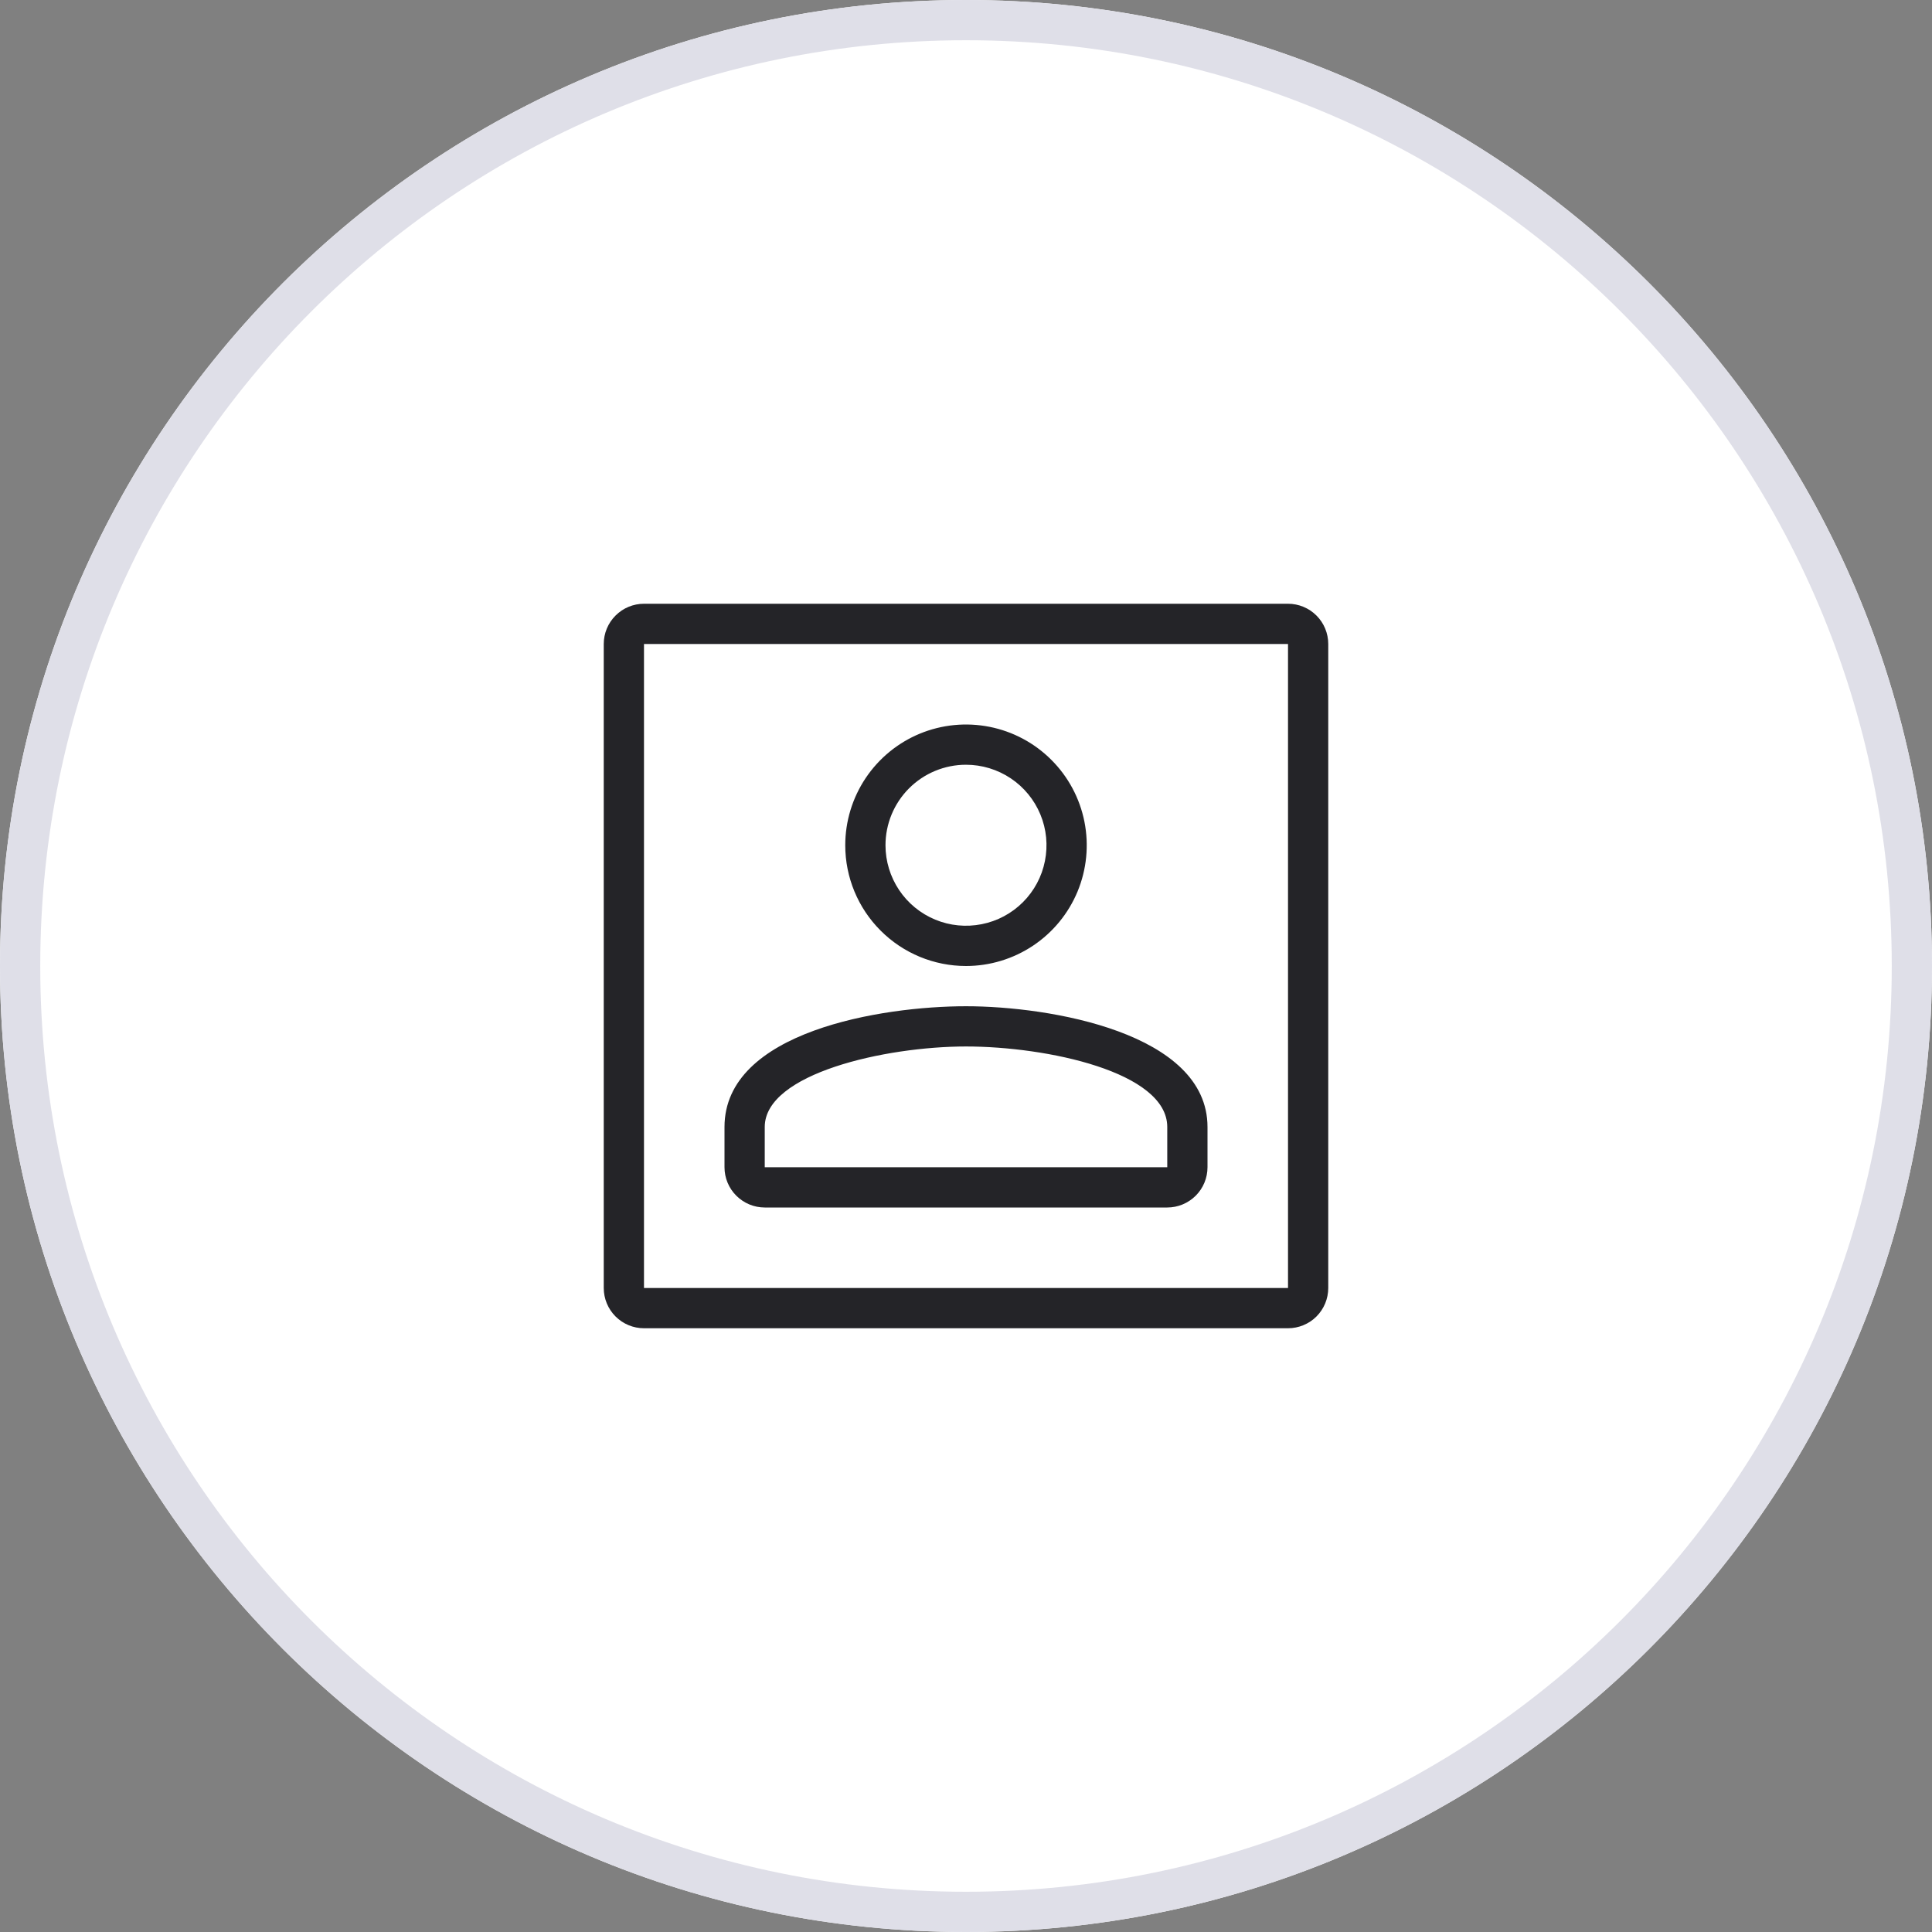 <svg width="64" height="64" viewBox="0 0 64 64" version="1.1" xmlns="http://www.w3.org/2000/svg" xmlns:xlink="http://www.w3.org/1999/xlink"><rect x="0" y="0" width="64" height="64" fill="#808080" stroke="none"/><g id="Canvas" transform="translate(-24019 -656)"><use xlink:href="#path0_fill" transform="translate(24019 656)" fill="#FFFFFF"/><use xlink:href="#path1_fill" transform="translate(24019 656)" fill="#DFDFE8"/><use xlink:href="#path2_fill" transform="translate(24043 689.333)" fill="#242428"/><use xlink:href="#path3_fill" transform="translate(24047 680)" fill="#242428"/><use xlink:href="#path4_fill" transform="translate(24039 676)" fill="#242428"/></g><defs><path id="path0_fill" d="M 64 32C 64 49.673 49.673 64 32 64C 14.327 64 0 49.673 0 32C 0 14.327 14.327 0 32 0C 49.673 0 64 14.327 64 32Z"/><path id="path1_fill" fill-rule="evenodd" d="M 32 62.667C 48.937 62.667 62.667 48.937 62.667 32C 62.667 15.063 48.937 1.333 32 1.333C 15.063 1.333 1.333 15.063 1.333 32C 1.333 48.937 15.063 62.667 32 62.667ZM 32 64C 49.673 64 64 49.673 64 32C 64 14.327 49.673 0 32 0C 14.327 0 0 14.327 0 32C 0 49.673 14.327 64 32 64Z"/><path id="path2_fill" d="M 1.333 6.667L 14.667 6.667C 15.02 6.667 15.359 6.526 15.61 6.276C 15.86 6.026 16 5.687 16 5.333L 16 4C 16 0.88 10.773 0 8 0C 5.227 0 0 0.827 0 4L 0 5.333C 0 5.687 0.14 6.026 0.391 6.276C 0.641 6.526 0.98 6.667 1.333 6.667ZM 1.333 4C 1.333 2.227 5.333 1.333 8 1.333C 10.667 1.333 14.667 2.173 14.667 4L 14.667 5.333L 1.333 5.333L 1.333 4Z"/><path id="path3_fill" d="M 4 8C 4.791 8 5.564 7.765 6.222 7.326C 6.88 6.886 7.393 6.262 7.696 5.531C 7.998 4.8 8.077 3.996 7.923 3.22C 7.769 2.444 7.388 1.731 6.828 1.172C 6.269 0.612 5.556 0.231 4.78 0.077C 4.004 -0.077 3.2 0.002 2.469 0.304C 1.738 0.607 1.114 1.12 0.674 1.778C 0.235 2.436 4.73695e-15 3.209 2.36848e-15 4C 4.73695e-15 5.061 0.421 6.078 1.172 6.828C 1.922 7.579 2.939 8 4 8ZM 4 1.333C 4.527 1.333 5.043 1.49 5.482 1.783C 5.92 2.076 6.262 2.492 6.464 2.98C 6.666 3.467 6.718 4.003 6.615 4.52C 6.513 5.038 6.259 5.513 5.886 5.886C 5.513 6.259 5.038 6.513 4.52 6.615C 4.003 6.718 3.467 6.666 2.98 6.464C 2.492 6.262 2.076 5.92 1.783 5.482C 1.49 5.043 1.333 4.527 1.333 4C 1.333 3.293 1.614 2.614 2.114 2.114C 2.614 1.614 3.293 1.333 4 1.333Z"/><path id="path4_fill" d="M 22.667 5.92119e-16L 1.333 5.92119e-16C 0.98 1.18424e-15 0.641 0.14 0.391 0.391C 0.14 0.641 1.77636e-15 0.98 5.92119e-16 1.333L 5.92119e-16 22.667C 1.18424e-15 23.02 0.14 23.359 0.391 23.61C 0.641 23.86 0.98 24 1.333 24L 22.667 24C 23.02 24 23.359 23.86 23.61 23.61C 23.86 23.359 24 23.02 24 22.667L 24 1.333C 24 0.98 23.86 0.641 23.61 0.391C 23.359 0.14 23.02 1.77636e-15 22.667 5.92119e-16ZM 22.667 22.667L 1.333 22.667L 1.333 1.333L 22.667 1.333L 22.667 22.667Z"/></defs></svg>

